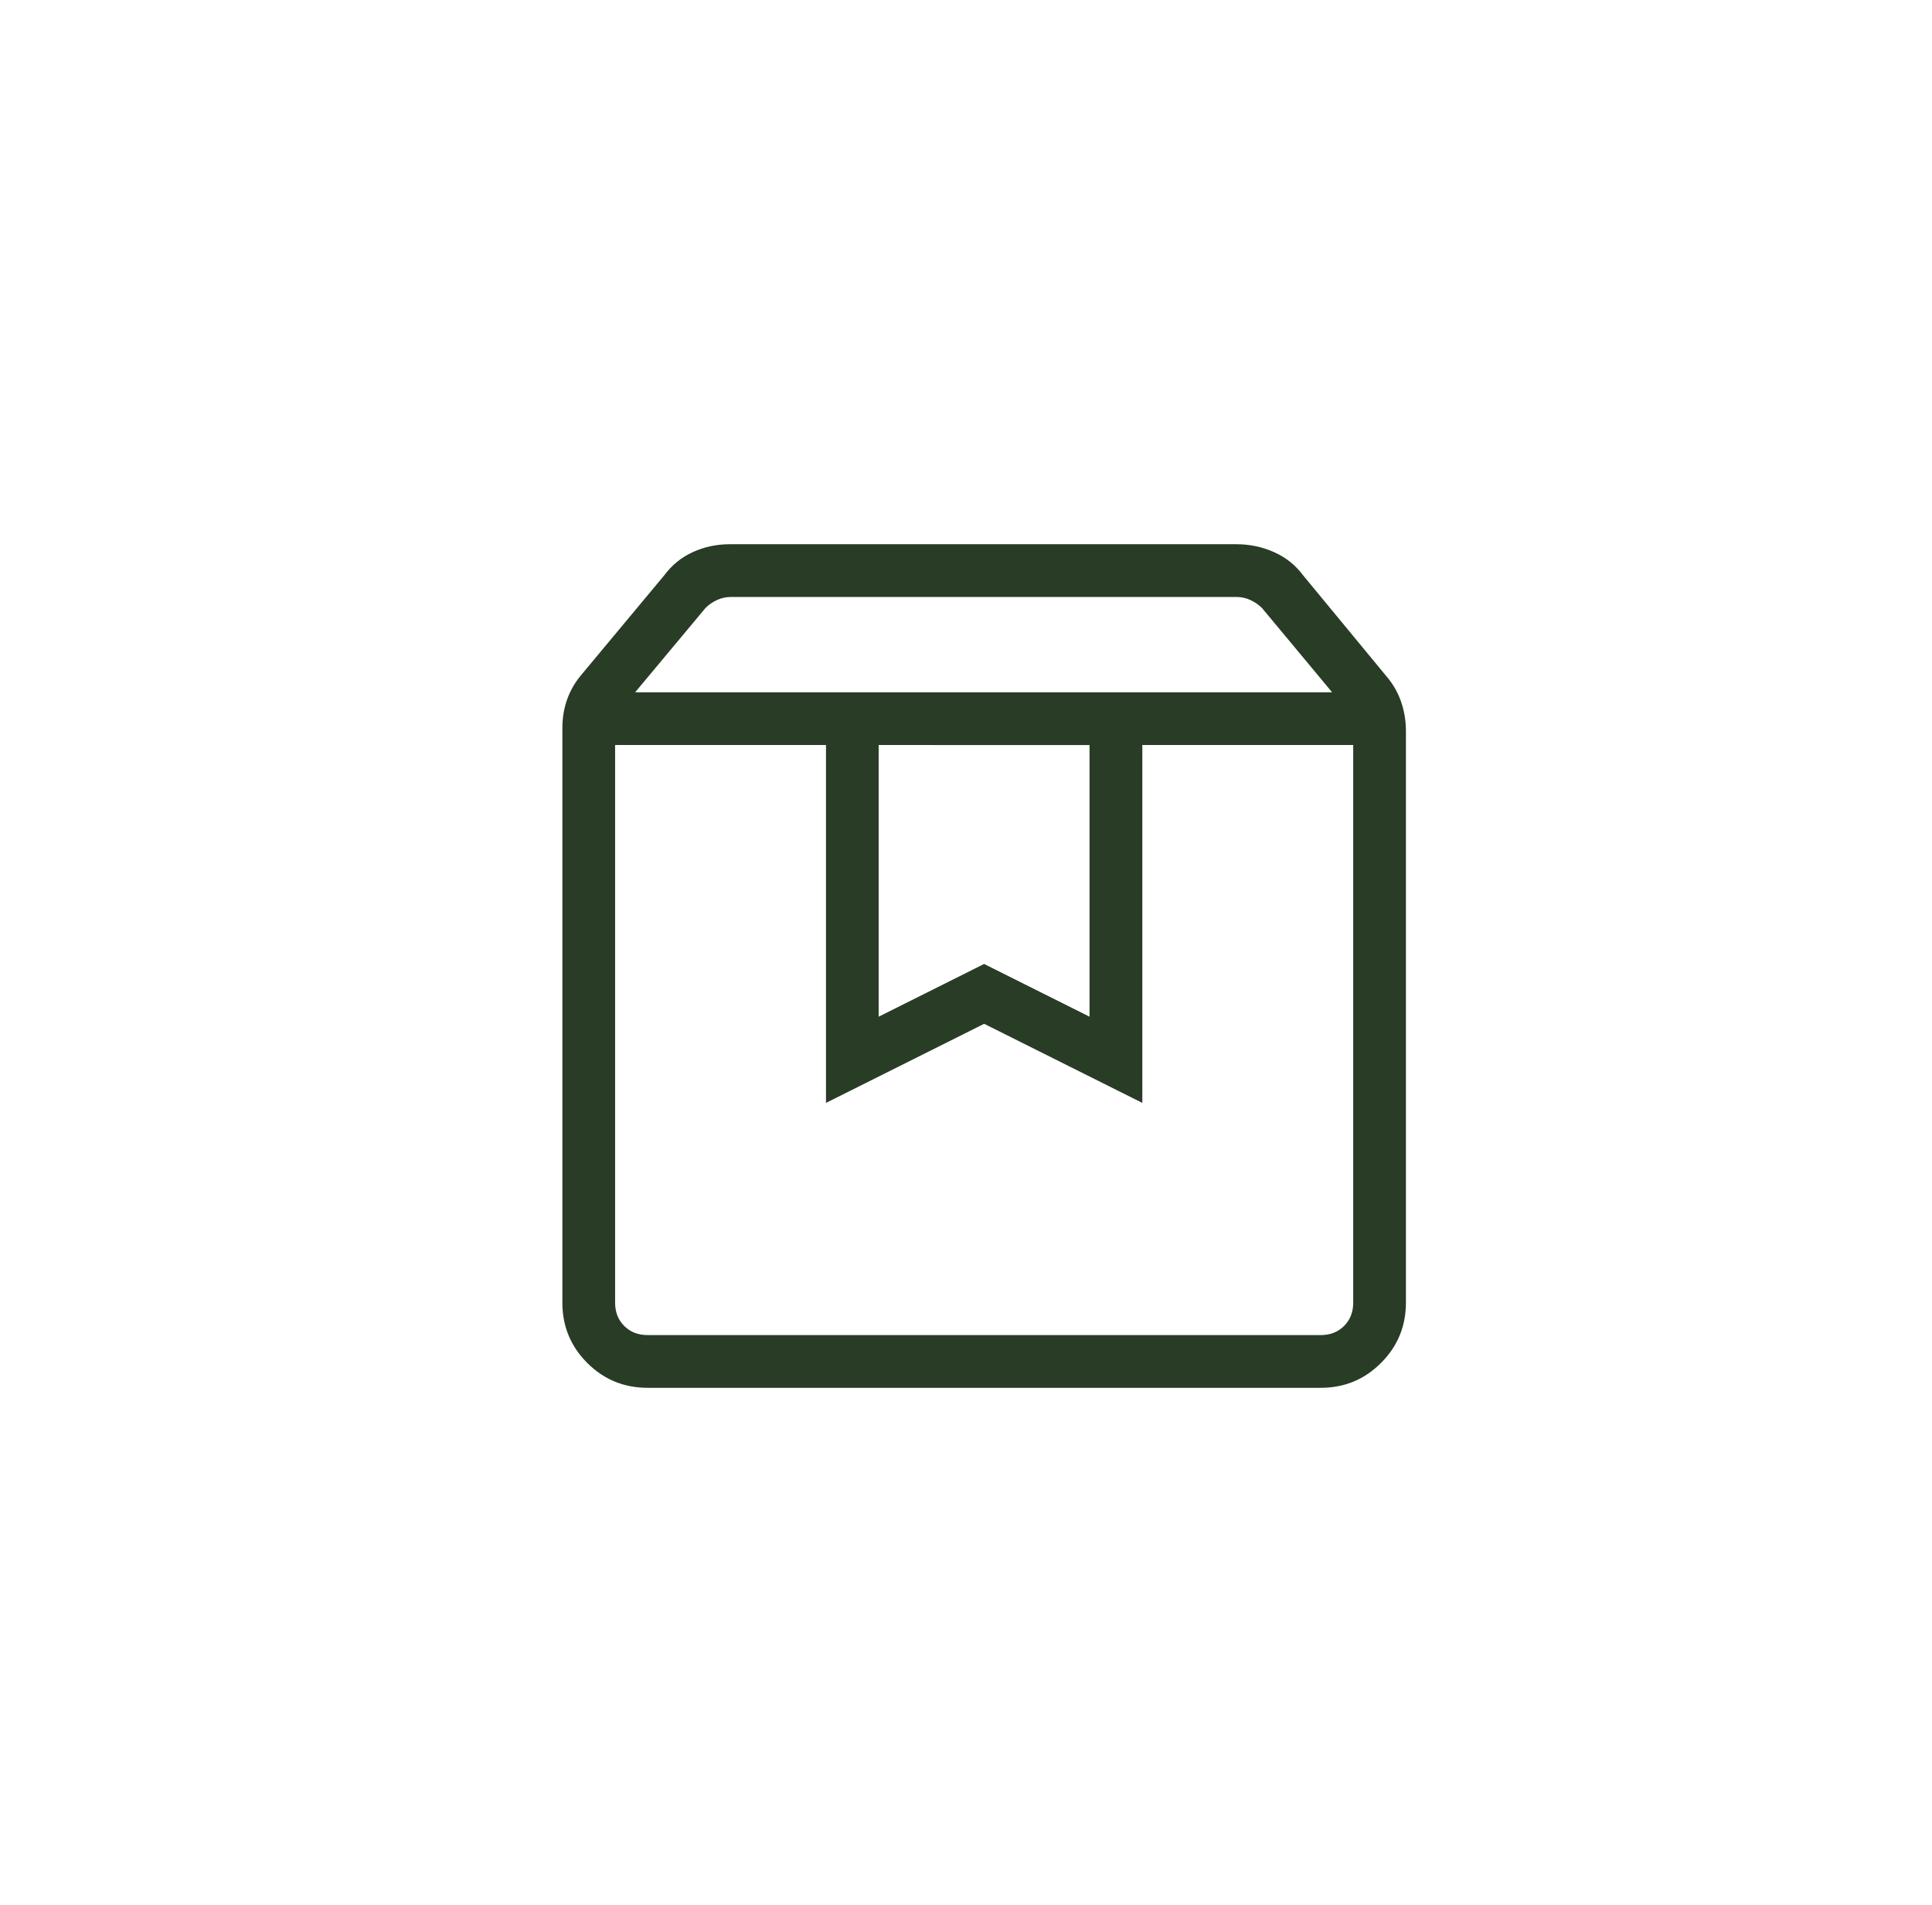 <svg width="71" height="70" viewBox="0 0 71 70" fill="none" xmlns="http://www.w3.org/2000/svg">
<path d="M22.605 27.378V47.871C22.605 48.218 22.716 48.504 22.94 48.727C23.163 48.951 23.449 49.062 23.798 49.062H48.538C48.885 49.062 49.171 48.951 49.394 48.727C49.618 48.504 49.73 48.218 49.73 47.871V27.378H41.98V40.53L36.167 37.623L30.355 40.53V27.378H22.605ZM23.798 51C22.93 51 22.191 50.695 21.581 50.086C20.972 49.476 20.667 48.738 20.667 47.871V26.754C20.667 26.377 20.727 26.022 20.847 25.689C20.967 25.355 21.148 25.049 21.39 24.768L24.408 21.145C24.689 20.767 25.039 20.481 25.46 20.289C25.881 20.096 26.333 20 26.815 20H45.446C45.926 20 46.383 20.096 46.817 20.289C47.251 20.481 47.609 20.766 47.889 21.143L50.944 24.844C51.186 25.124 51.367 25.437 51.487 25.783C51.607 26.128 51.667 26.49 51.667 26.868V47.871C51.667 48.736 51.362 49.474 50.752 50.086C50.143 50.695 49.405 51 48.538 51H23.798ZM23.341 25.441H48.955L46.378 22.344C46.252 22.22 46.109 22.122 45.947 22.048C45.786 21.974 45.618 21.938 45.444 21.938H26.852C26.678 21.938 26.511 21.975 26.348 22.05C26.185 22.125 26.043 22.224 25.922 22.348L23.341 25.441ZM32.29 27.378V37.362L36.165 35.424L40.04 37.362V27.38L32.29 27.378Z" fill="#283C26"/>
</svg>
